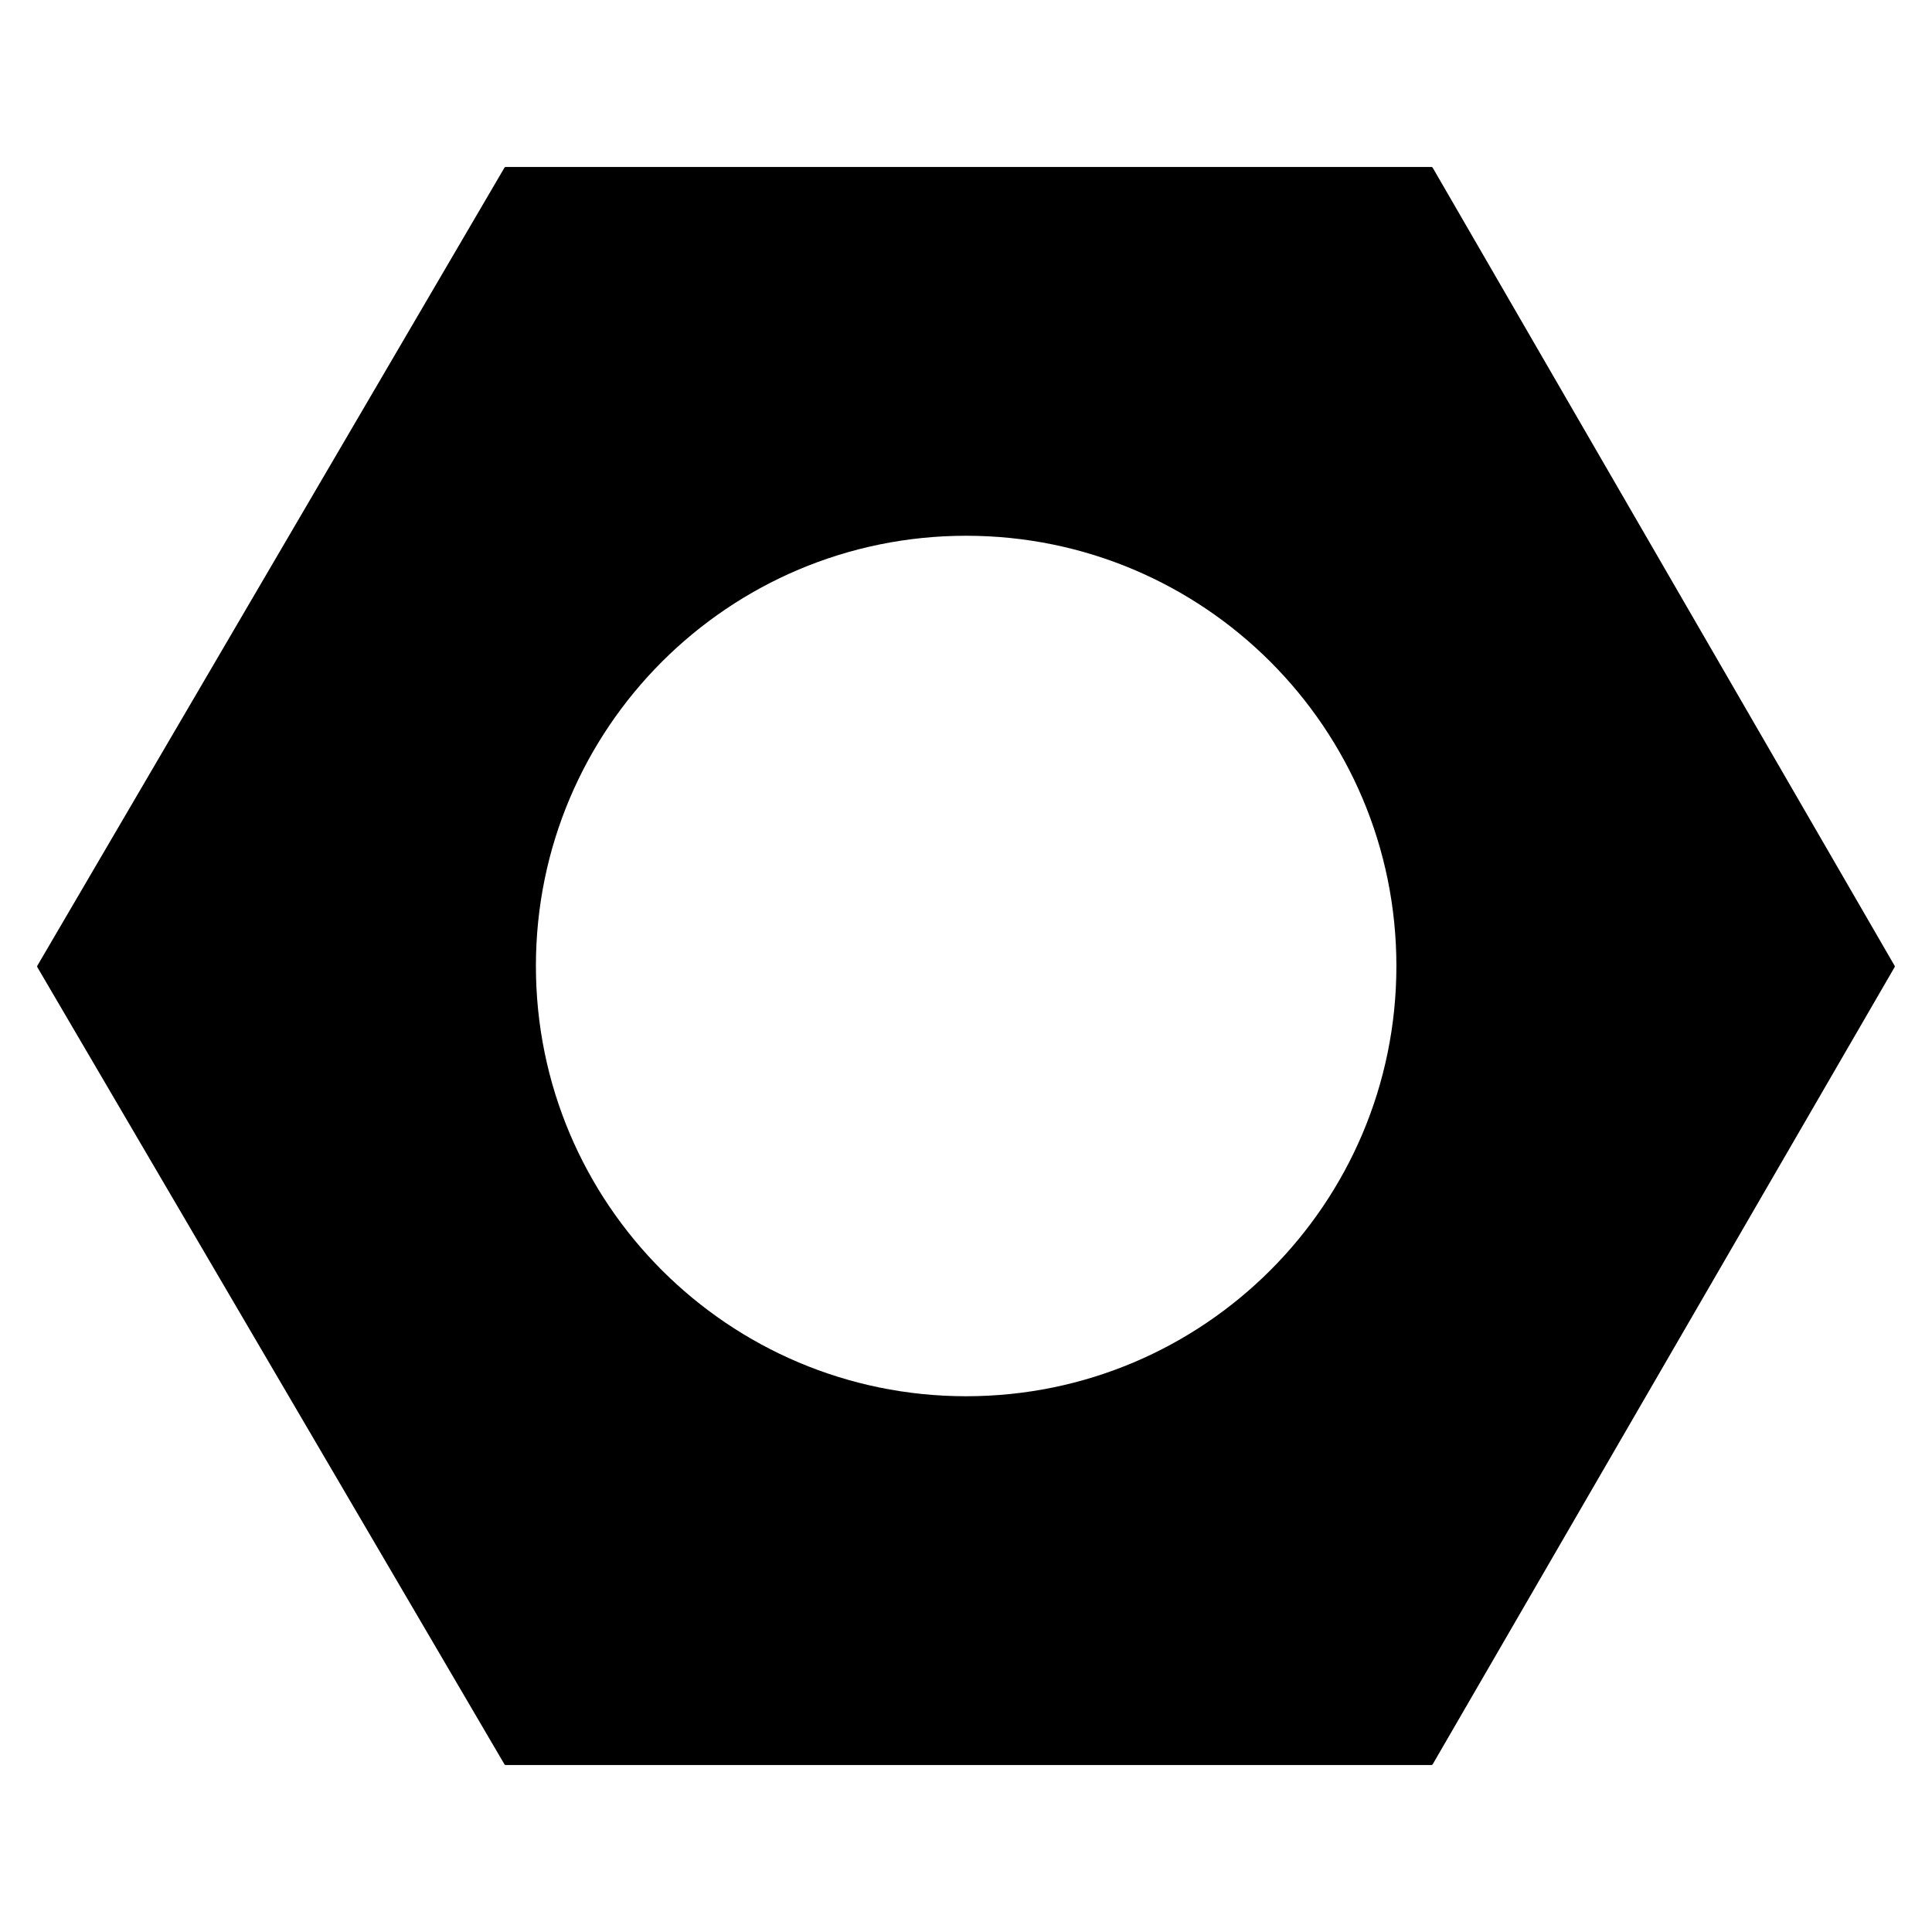 <svg width="26" height="26" viewBox="0 0 26 26" fill="#000000" xmlns="http://www.w3.org/2000/svg">
<g clip-path="url(#clip0_63_5669)">
<path fill-rule="evenodd" clip-rule="evenodd" d="M0.502 13.015C0.499 13.01 0.499 13.003 0.502 12.997L6.789 2.256C6.792 2.251 6.798 2.247 6.805 2.247H19.264C19.271 2.247 19.277 2.251 19.28 2.256L25.497 12.997C25.501 13.003 25.501 13.009 25.497 13.015L19.28 23.744C19.277 23.749 19.271 23.753 19.264 23.753H6.805C6.798 23.753 6.792 23.749 6.789 23.744L0.502 13.015ZM18.792 13C18.792 16.198 16.2 18.79 13.002 18.79C9.804 18.79 7.212 16.198 7.212 13C7.212 9.802 9.804 7.21 13.002 7.21C16.2 7.21 18.792 9.802 18.792 13Z" />
</g>
<defs>
<clipPath id="clip0_63_5669">
<rect width="25" height="25" fill="white" transform="translate(0.5 0.5)"/>
</clipPath>
</defs>
</svg>

